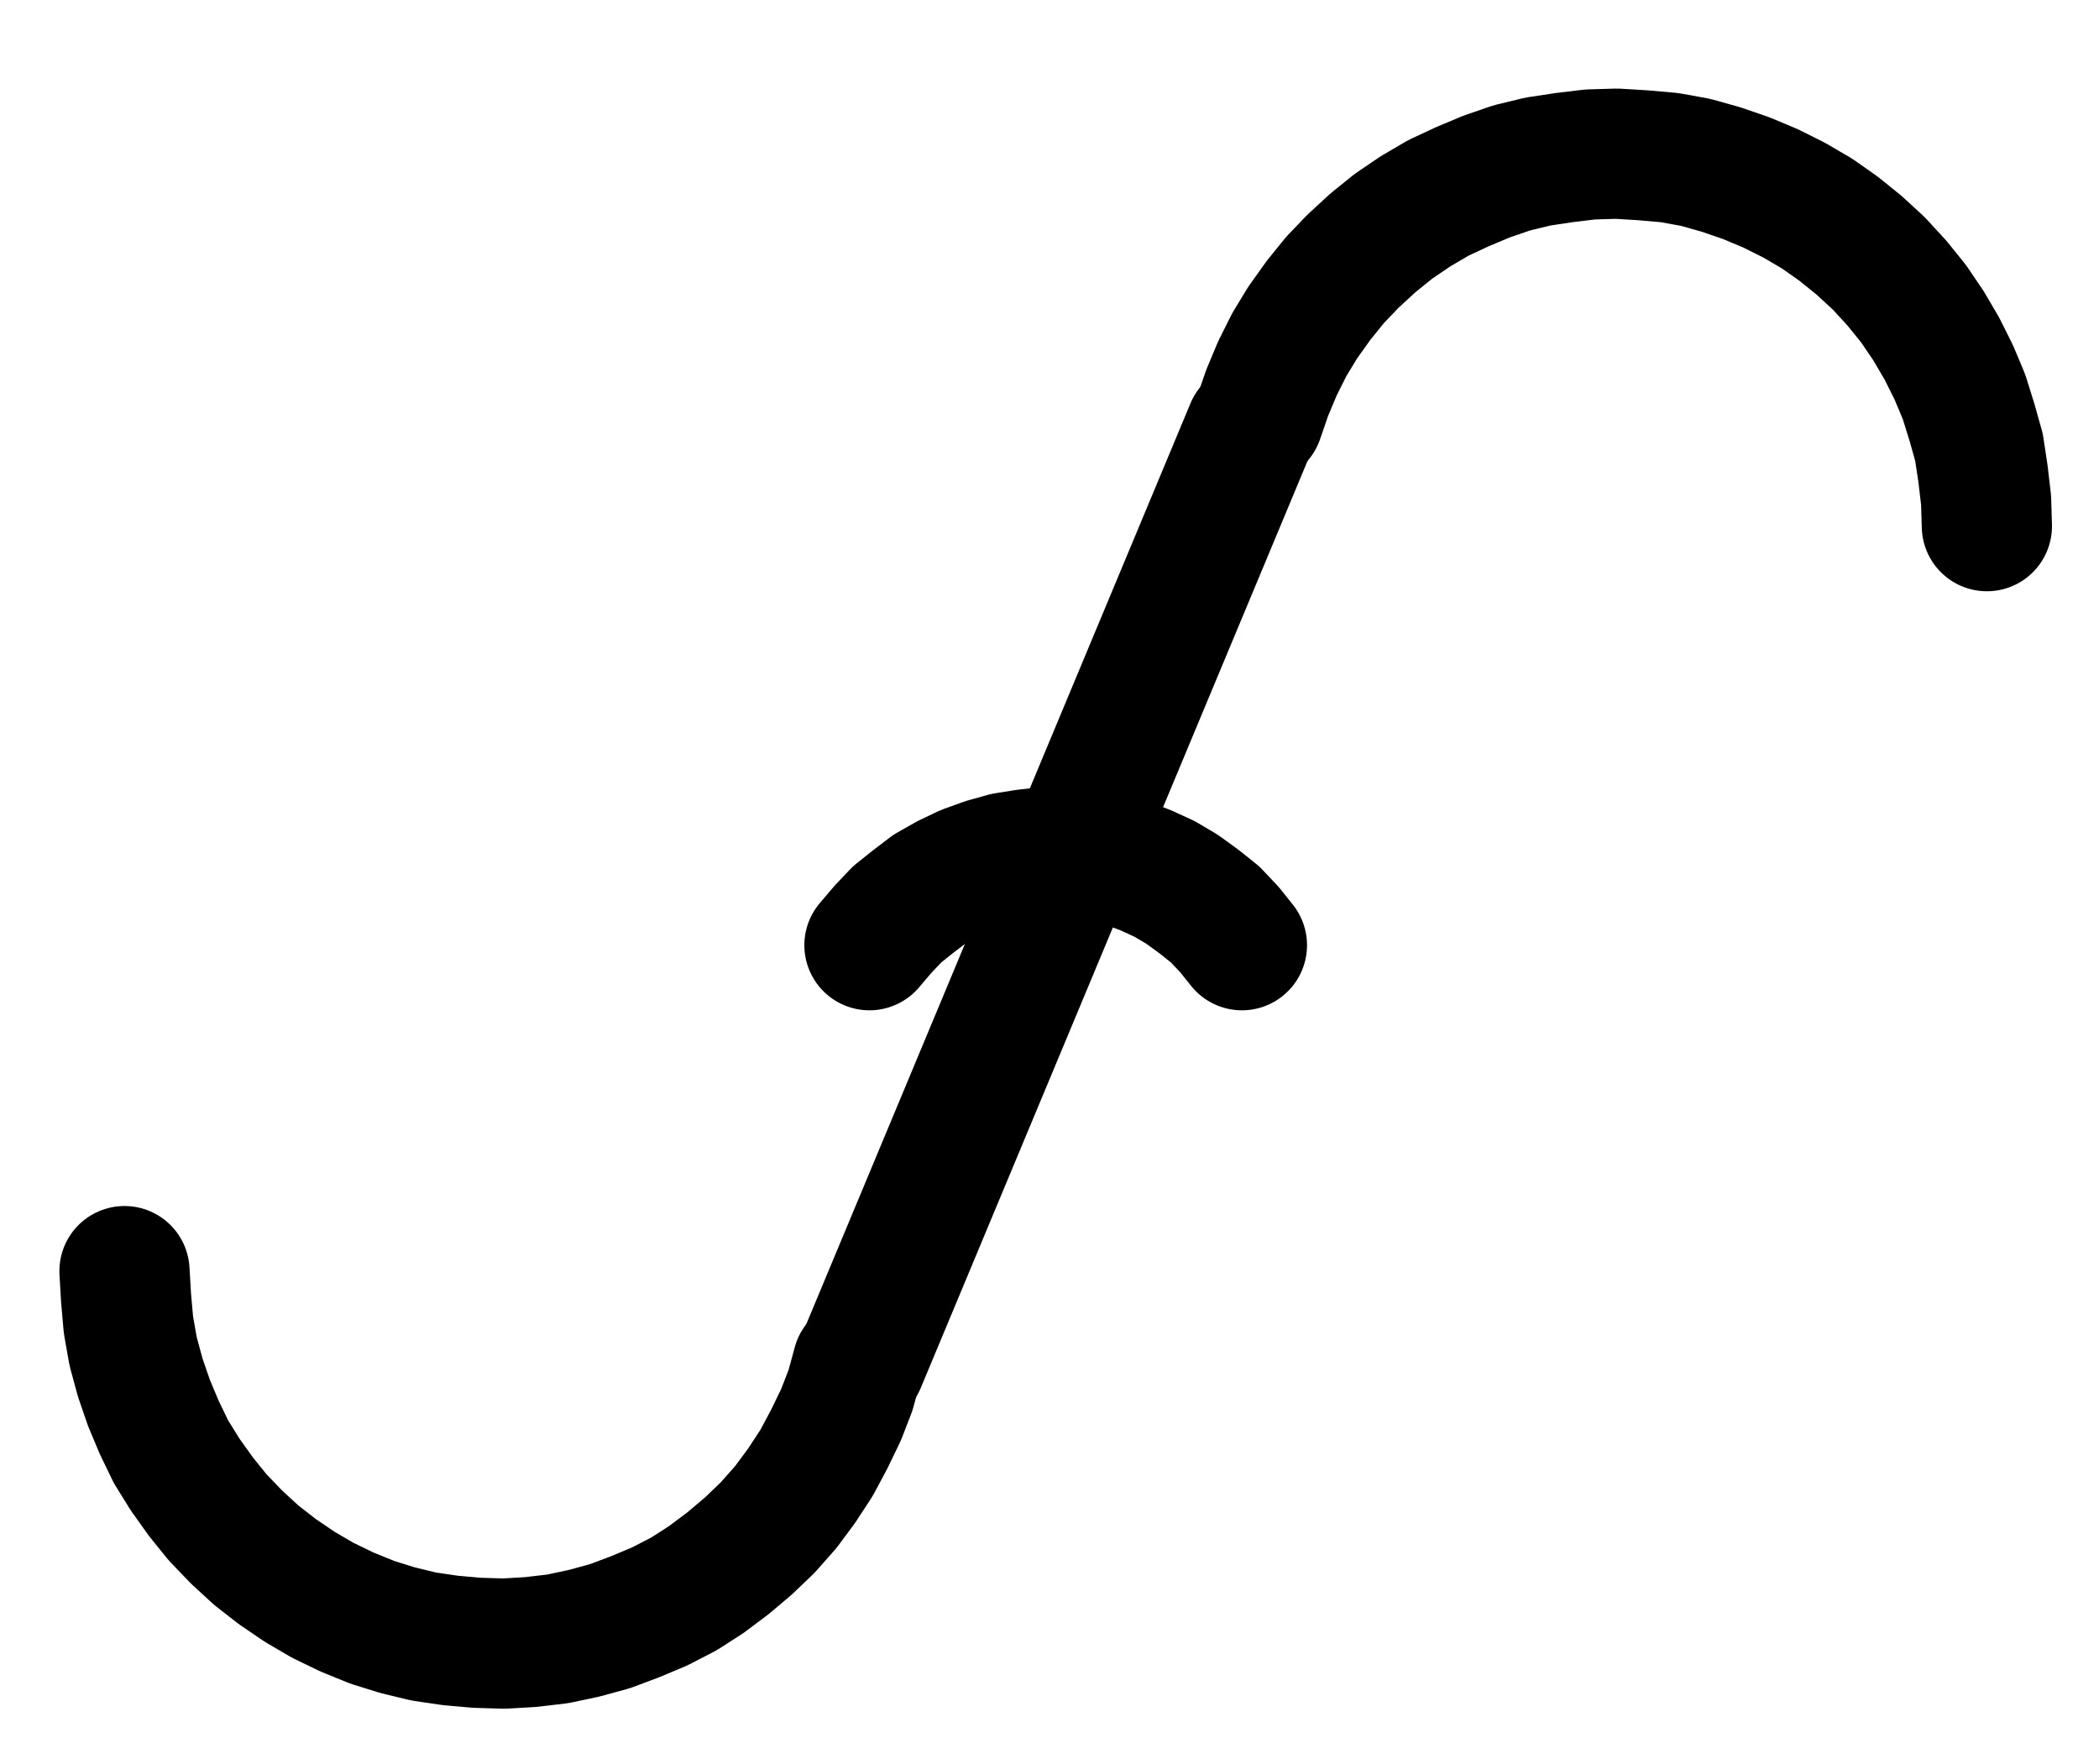 <?xml version="1.0" encoding="UTF-8" standalone="no"?>
<!-- Created with Inkscape (http://www.inkscape.org/) -->

<svg
   version="1.1"
   id="svg1"
   width="425.573"
   height="357.72"
   viewBox="0 0 425.573 357.72"
   sodipodi:docname="Dissolve.pdf"
   xmlns:inkscape="http://www.inkscape.org/namespaces/inkscape"
   xmlns:sodipodi="http://sodipodi.sourceforge.net/DTD/sodipodi-0.dtd"
   xmlns="http://www.w3.org/2000/svg"
   xmlns:svg="http://www.w3.org/2000/svg">
  <defs
     id="defs1">
    <clipPath
       clipPathUnits="userSpaceOnUse"
       id="clipPath2">
      <path
         d="M 0,0.16 V 1122.56 H 793.6 V 0.16 Z"
         transform="translate(-585.6,-485.76)"
         clip-rule="evenodd"
         id="path2" />
    </clipPath>
    <clipPath
       clipPathUnits="userSpaceOnUse"
       id="clipPath4">
      <path
         d="M 0,0.16 V 1122.56 H 793.6 V 0.16 Z"
         transform="translate(-208,-636.8)"
         clip-rule="evenodd"
         id="path4" />
    </clipPath>
    <clipPath
       clipPathUnits="userSpaceOnUse"
       id="clipPath6">
      <path
         d="M 0,0.16 V 1122.56 H 793.6 V 0.16 Z"
         clip-rule="evenodd"
         id="path6" />
    </clipPath>
    <clipPath
       clipPathUnits="userSpaceOnUse"
       id="clipPath8">
      <path
         d="M 0,0.16 V 1122.56 H 793.6 V 0.16 Z"
         transform="translate(-434.56,-570.72)"
         clip-rule="evenodd"
         id="path8" />
    </clipPath>
  </defs>
  <sodipodi:namedview
     id="namedview1"
     pagecolor="#505050"
     bordercolor="#eeeeee"
     borderopacity="1"
     inkscape:showpageshadow="0"
     inkscape:pageopacity="0"
     inkscape:pagecheckerboard="0"
     inkscape:deskcolor="#505050">
    <inkscape:page
       x="0"
       y="0"
       inkscape:label="1"
       id="page1"
       width="425.573"
       height="357.72"
       margin="0"
       bleed="0" />
  </sodipodi:namedview>
  <g
     id="g1"
     inkscape:groupmode="layer"
     inkscape:label="1">
    <path
       id="path1"
       d="M 0,0 -0.16,-5.28 -0.8,-10.72 -1.6,-16 -3.04,-21.12 -4.64,-26.24 -6.72,-31.2 -9.12,-36 l -2.72,-4.64 -3.04,-4.48 -3.36,-4.16 -3.68,-4 -4,-3.68 -4.16,-3.36 -4.32,-3.04 -4.64,-2.72 -4.8,-2.4 -4.96,-2.08 -5.12,-1.76 -5.12,-1.44 -5.28,-0.96 -5.44,-0.48 -5.28,-0.32 -5.44,0.16 -5.28,0.64 -5.28,0.8 -5.28,1.28 -5.12,1.76 -4.96,2.08 -4.8,2.24 -4.64,2.72 -4.48,3.04 -4.16,3.36 -4,3.68 -3.68,3.84 -3.36,4.16 -3.2,4.48 -2.72,4.48 -2.4,4.8 -2.08,4.96 -1.76,5.12"
       style="fill:none;stroke:#000000;stroke-width:26.4;stroke-linecap:round;stroke-linejoin:round;stroke-miterlimit:10;stroke-dasharray:none;stroke-opacity:1"
       transform="translate(402.84,106.68)"
       clip-path="url(#clipPath2)" />
    <path
       id="path3"
       d="m 0,0 0.32,5.44 0.48,5.44 0.96,5.44 1.44,5.28 1.76,5.12 2.08,4.96 2.4,4.96 2.88,4.64 3.2,4.48 3.36,4.16 3.84,4 4,3.68 4.32,3.36 L 35.52,64 l 4.64,2.72 4.96,2.4 5.12,2.08 5.12,1.6 5.28,1.28 5.44,0.8 5.44,0.48 5.44,0.16 5.44,-0.32 5.44,-0.64 5.28,-1.12 L 98.4,72 103.52,70.08 108.48,68 l 4.96,-2.56 4.48,-2.88 4.48,-3.36 4.16,-3.52 3.84,-3.68 3.68,-4.16 3.2,-4.32 3.04,-4.64 2.56,-4.8 2.4,-4.96 1.92,-4.96 1.44,-5.28"
       style="fill:none;stroke:#000000;stroke-width:26.4;stroke-linecap:round;stroke-linejoin:round;stroke-miterlimit:10;stroke-dasharray:none;stroke-opacity:1"
       transform="translate(25.24,257.72)"
       clip-path="url(#clipPath4)" />
    <path
       id="path5"
       d="M 436.32,465.92 357.28,655.36"
       style="fill:none;stroke:#000000;stroke-width:26.4;stroke-linecap:round;stroke-linejoin:round;stroke-miterlimit:10;stroke-dasharray:none;stroke-opacity:1"
       transform="translate(-182.76,-379.08)"
       clip-path="url(#clipPath6)" />
    <path
       id="path7"
       d="m 0,0 -2.56,-3.2 -2.88,-3.04 -3.2,-2.56 -3.52,-2.56 -3.52,-2.08 -3.84,-1.76 -3.84,-1.44 -4,-1.12 -4.16,-0.64 -4.16,-0.48 h -4.16 L -44,-18.4 l -4,0.64 -4,1.12 -4,1.44 -3.68,1.76 -3.68,2.08 -3.36,2.56 -3.2,2.56 -2.88,3.04 -2.72,3.2"
       style="fill:none;stroke:#000000;stroke-width:26.4;stroke-linecap:round;stroke-linejoin:round;stroke-miterlimit:10;stroke-dasharray:none;stroke-opacity:1"
       transform="translate(251.8,191.64)"
       clip-path="url(#clipPath8)" />
  </g>
</svg>
